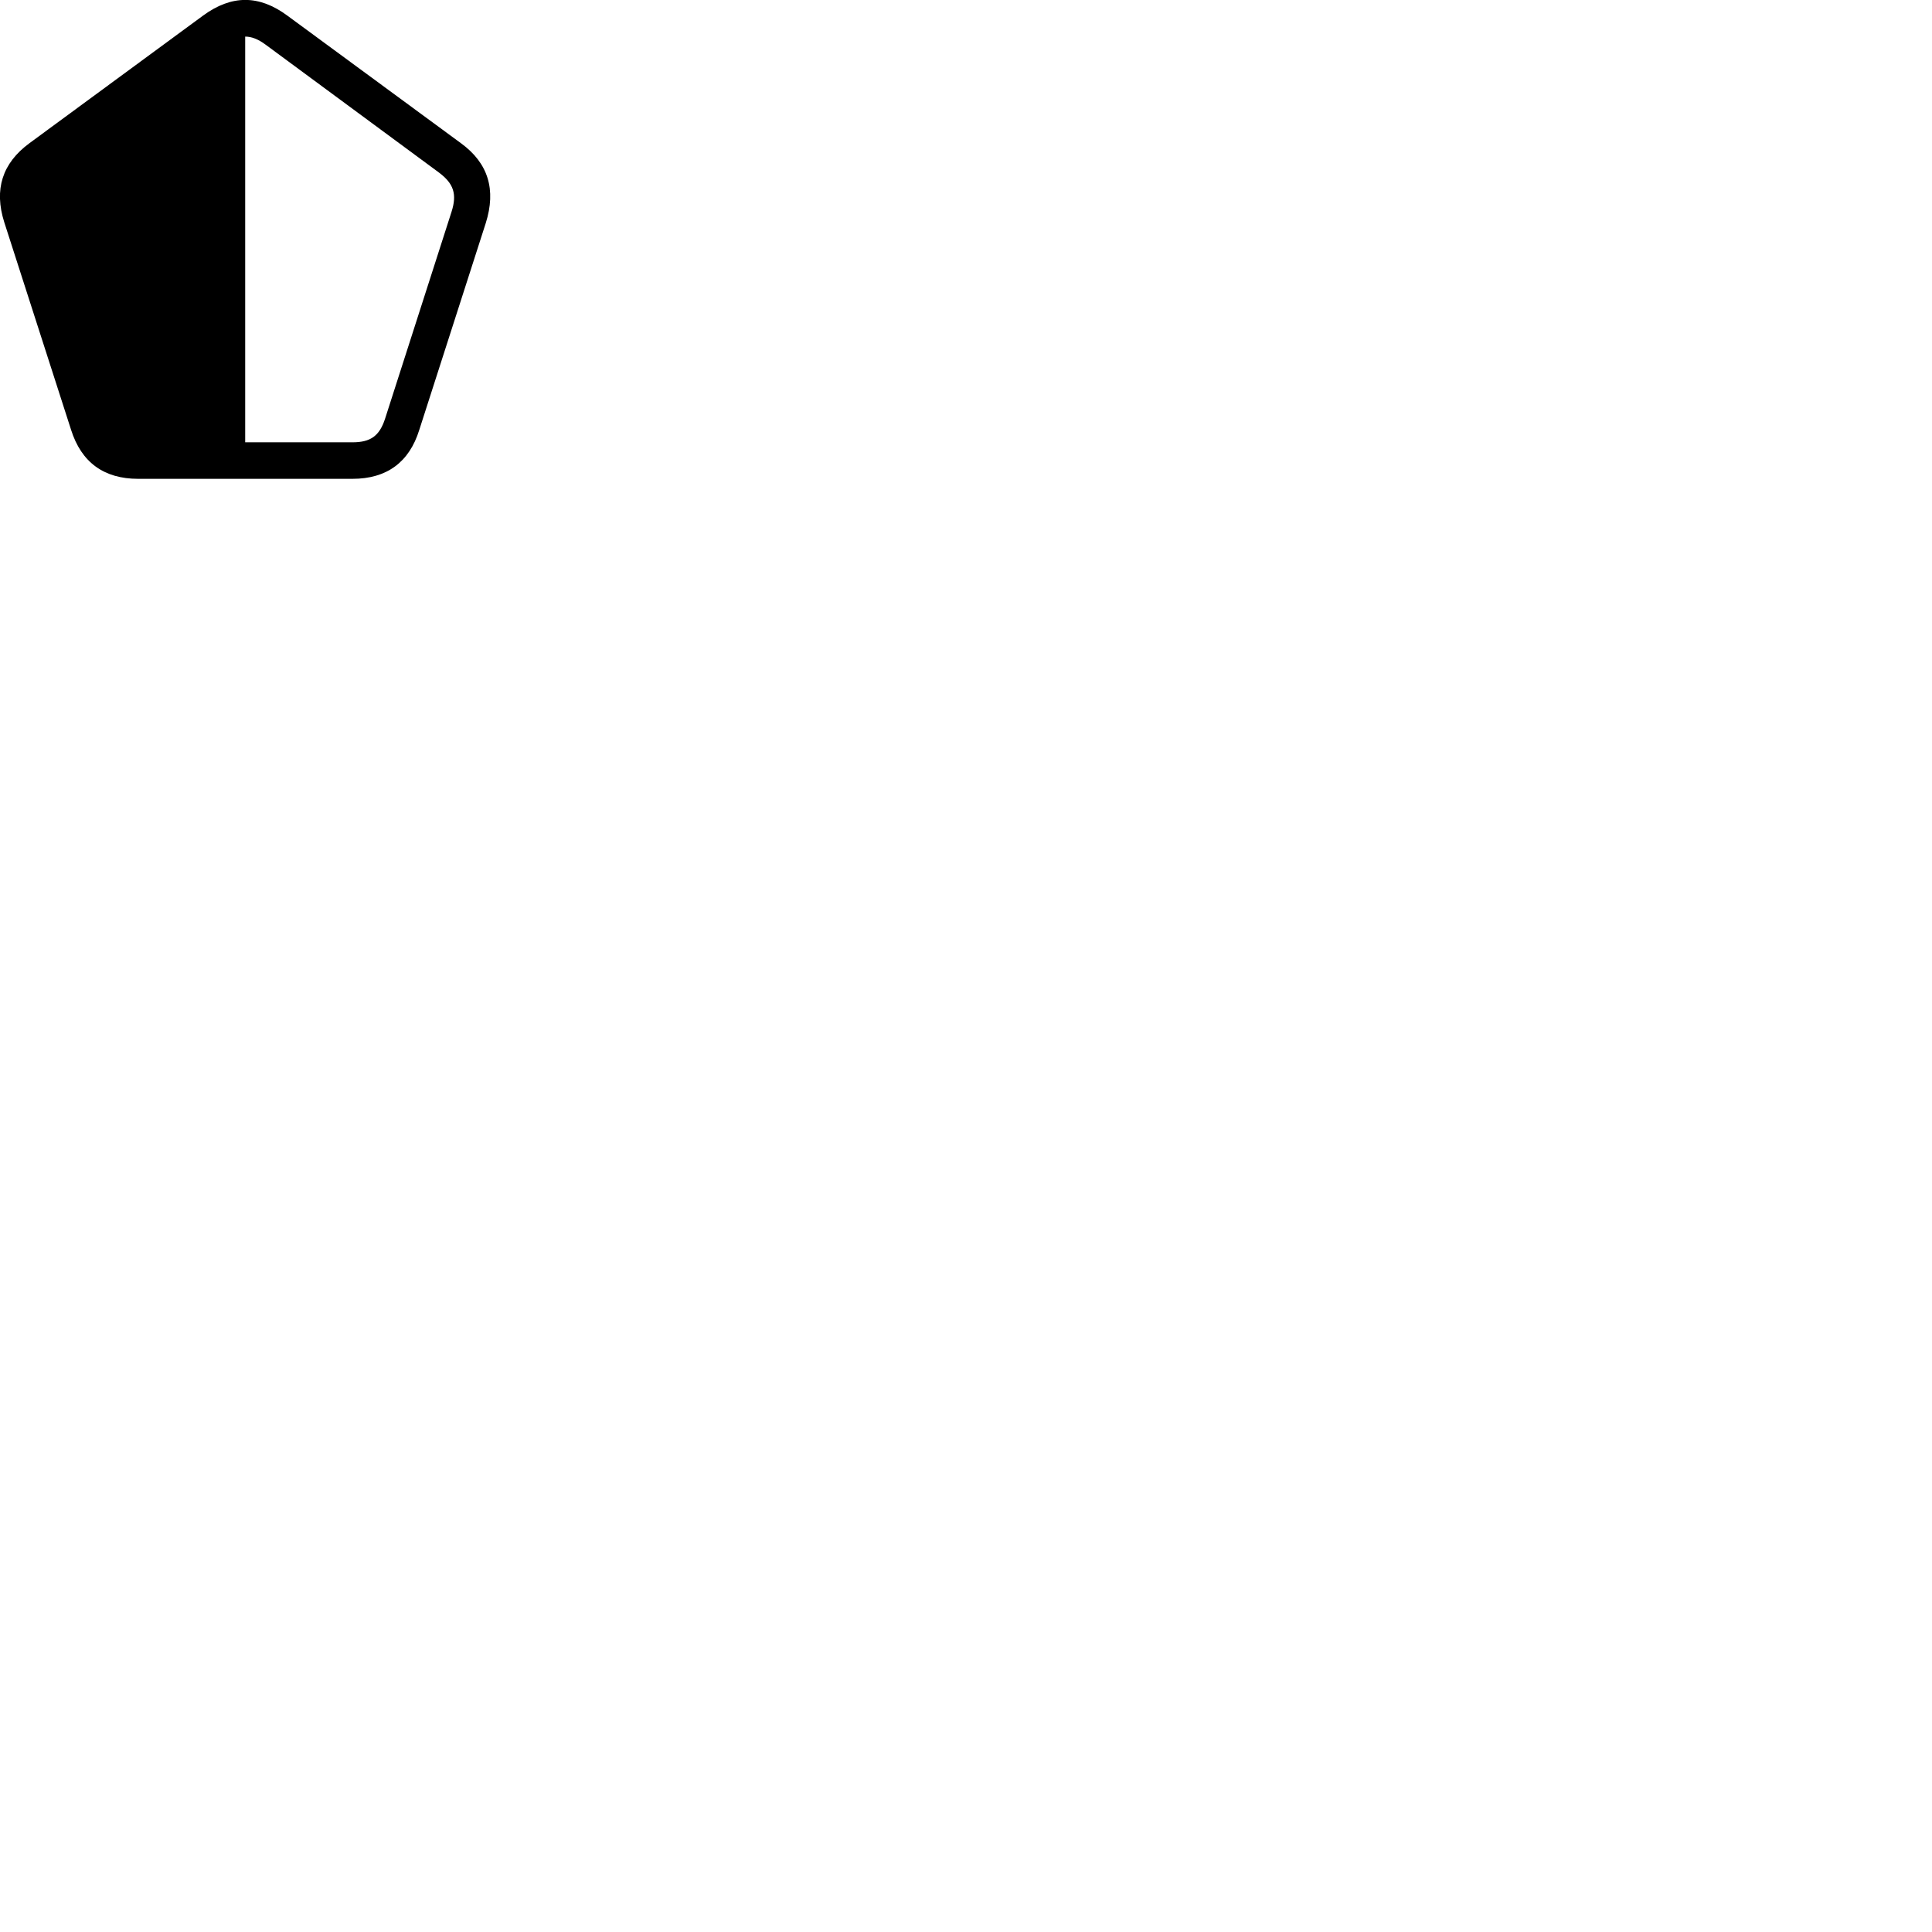 
        <svg xmlns="http://www.w3.org/2000/svg" viewBox="0 0 100 100">
            <path d="M0.221 11.504L3.681 22.254C4.211 23.924 5.371 24.784 7.151 24.784H18.241C20.021 24.784 21.181 23.924 21.701 22.254L25.141 11.554C25.691 9.814 25.271 8.444 23.861 7.414L14.881 0.814C13.411 -0.276 11.981 -0.276 10.501 0.814L1.521 7.414C0.121 8.444 -0.319 9.804 0.221 11.504ZM12.691 1.894C13.021 1.894 13.361 2.024 13.751 2.314L22.711 8.924C23.491 9.504 23.661 10.054 23.371 10.964L19.931 21.674C19.641 22.564 19.181 22.894 18.241 22.894H12.691Z" />
        </svg>
    